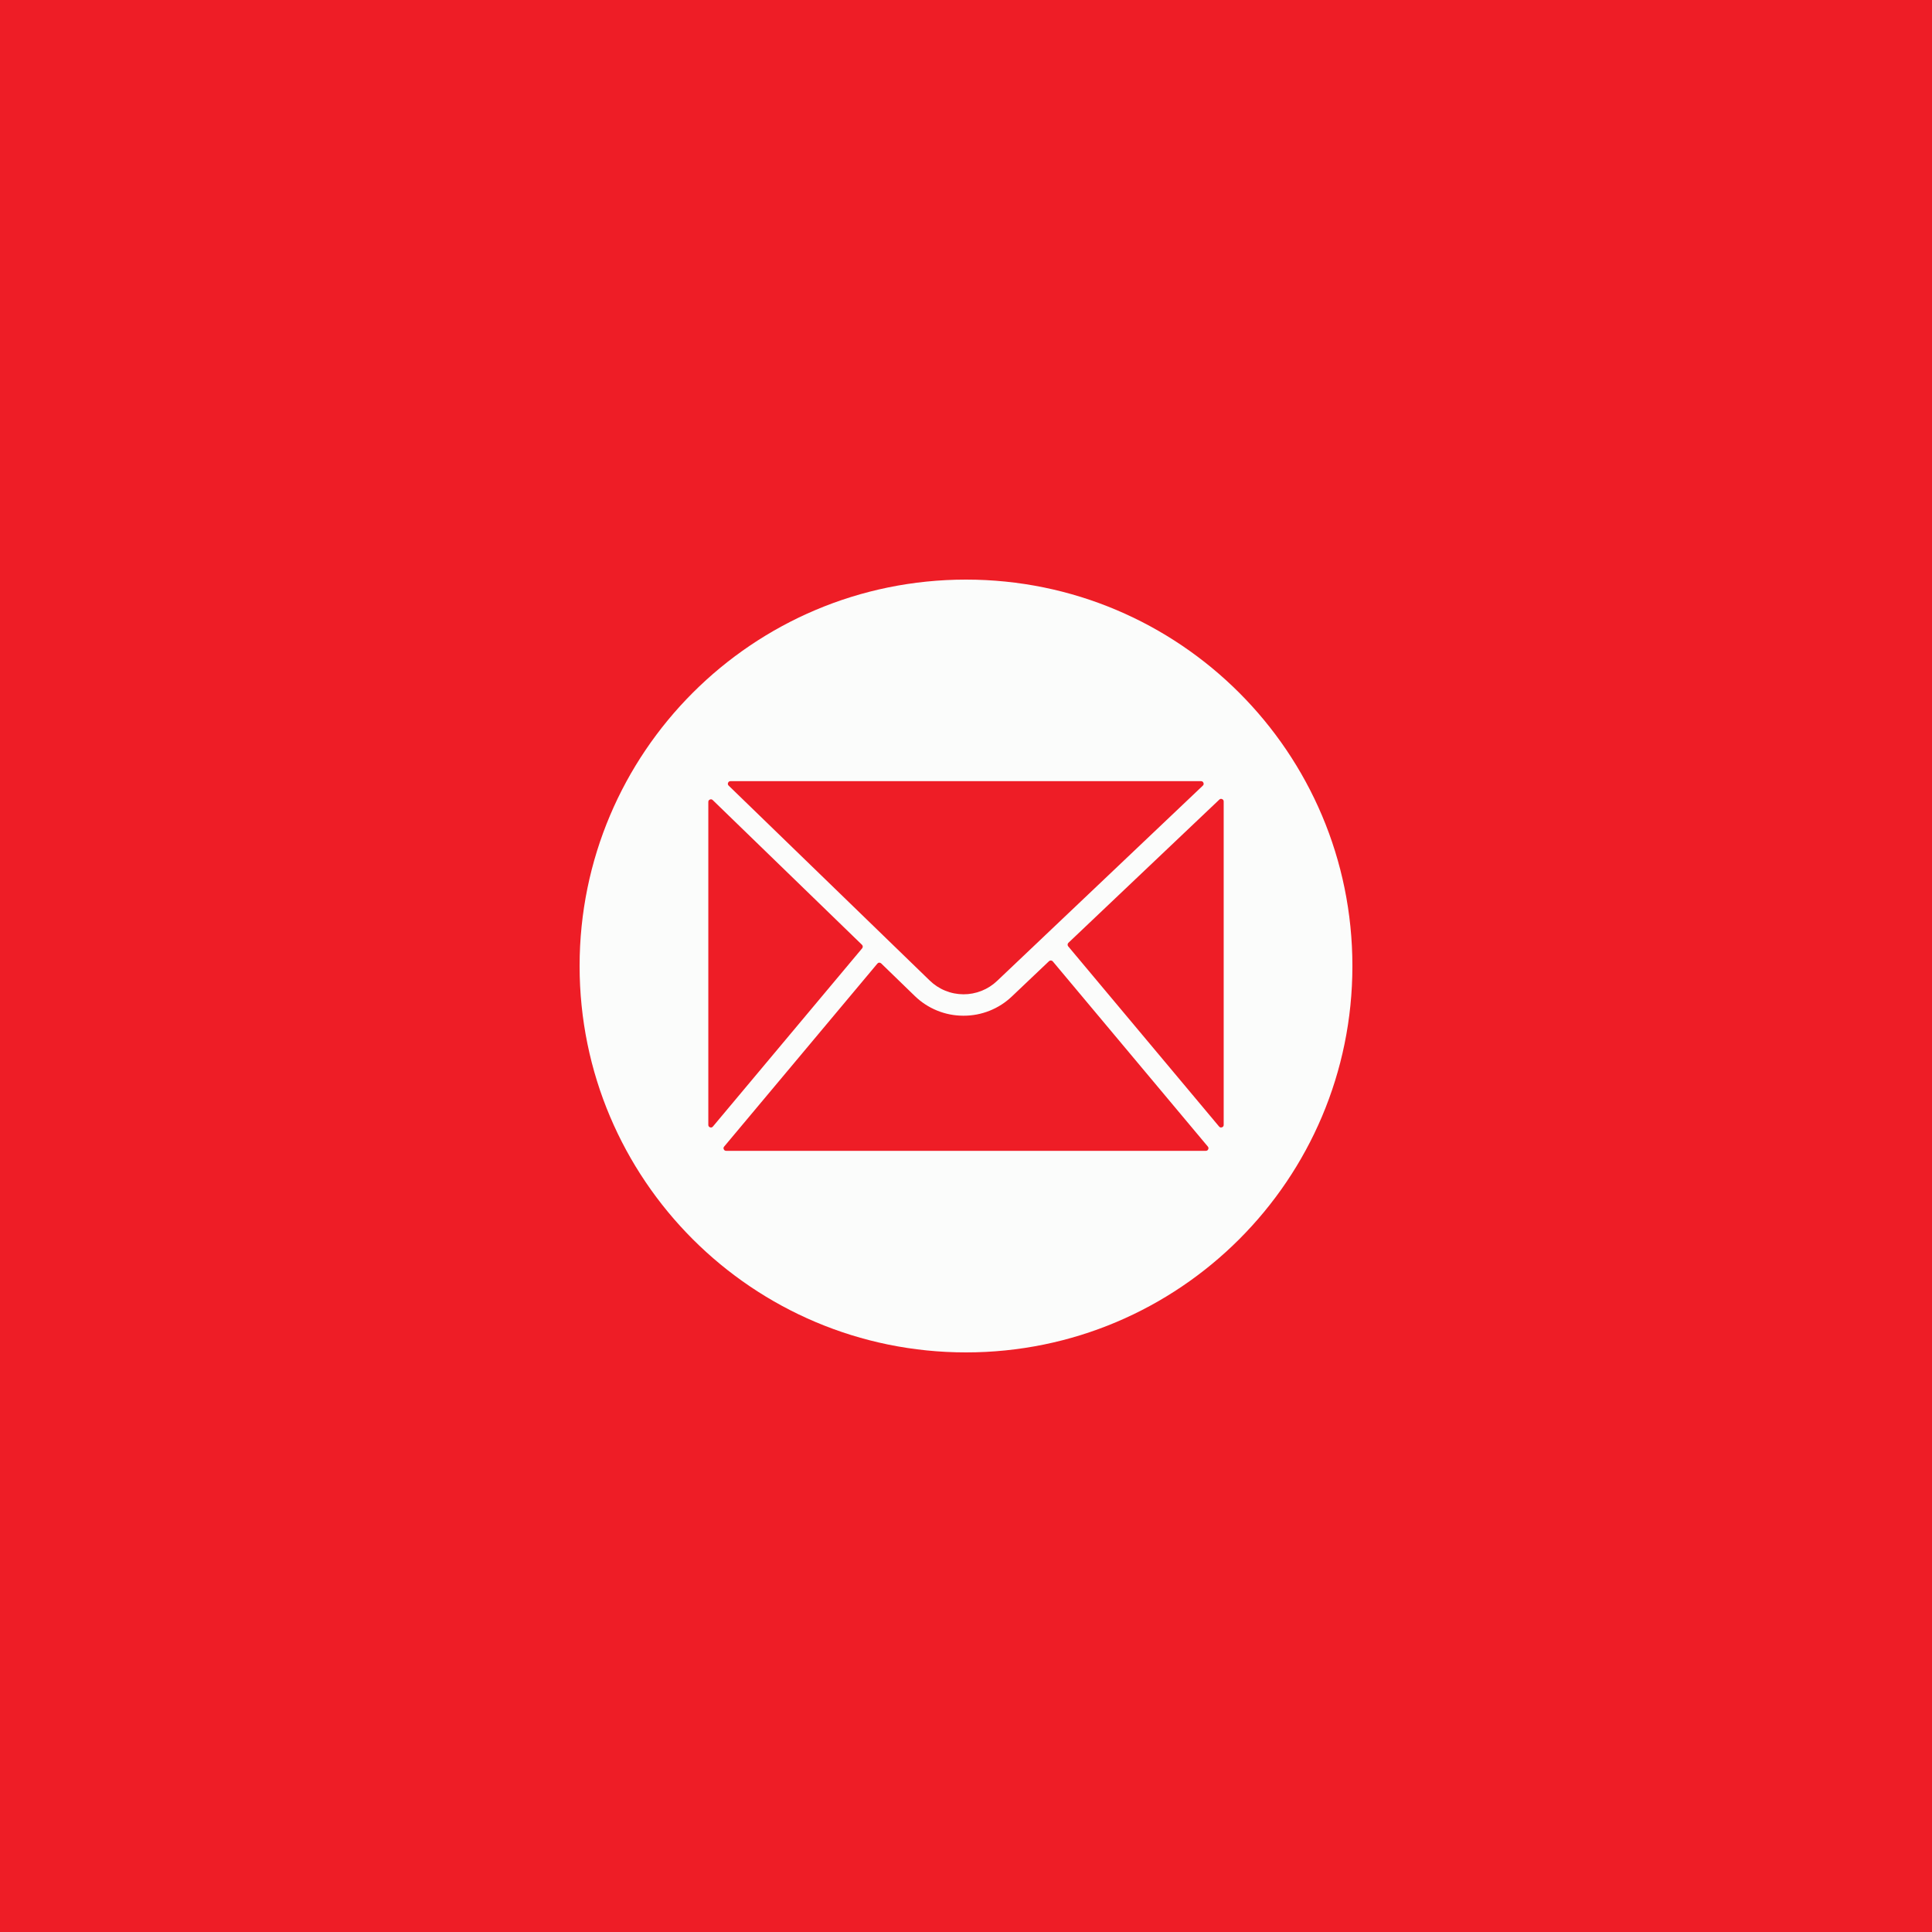 <svg xmlns="http://www.w3.org/2000/svg" xmlns:xlink="http://www.w3.org/1999/xlink" width="500" zoomAndPan="magnify" viewBox="0 0 375 375" height="500" preserveAspectRatio="xMidYMid meet" version="1.0"><defs><clipPath id="c2179ec206"><path d="M 112.5 112.5 L 262.5 112.5 L 262.5 262.5 L 112.5 262.5 Z M 112.5 112.5 " clip-rule="nonzero"/></clipPath></defs><rect x="-37.5" width="450" fill="#ffffff" y="-37.5" height="450" fill-opacity="1"/><rect x="-37.5" width="450" fill="#ee1d26" y="-37.5" height="450" fill-opacity="1"/><g clip-path="url(#c2179ec206)"><path fill="#fbfcfb" d="M 187.5 112.5 C 146.078 112.5 112.5 146.078 112.5 187.5 C 112.5 228.922 146.078 262.5 187.5 262.5 C 228.922 262.5 262.5 228.922 262.5 187.5 C 262.5 146.078 228.922 112.5 187.5 112.5 Z M 141.789 151.625 L 233.113 151.625 C 233.344 151.625 233.5 151.73 233.586 151.941 C 233.672 152.156 233.633 152.34 233.465 152.496 L 202.766 181.633 L 202.715 181.684 L 193.547 190.383 C 193.109 190.801 192.637 191.172 192.125 191.5 C 191.617 191.824 191.082 192.102 190.52 192.324 C 189.957 192.547 189.379 192.715 188.781 192.828 C 188.188 192.941 187.59 192.996 186.984 192.992 C 186.379 192.988 185.781 192.926 185.188 192.809 C 184.594 192.691 184.016 192.516 183.457 192.285 C 182.895 192.059 182.363 191.777 181.859 191.445 C 181.352 191.113 180.883 190.734 180.449 190.312 L 171.961 182.086 C 171.945 182.07 171.934 182.059 171.918 182.043 L 141.434 152.492 C 141.273 152.336 141.234 152.148 141.32 151.941 C 141.406 151.73 141.562 151.625 141.789 151.625 Z M 137.484 218.336 L 137.484 155.656 C 137.484 155.434 137.586 155.281 137.793 155.191 C 137.996 155.105 138.18 155.141 138.34 155.293 L 167.309 183.383 C 167.402 183.473 167.453 183.586 167.461 183.719 C 167.465 183.848 167.426 183.965 167.344 184.066 L 138.375 218.66 C 138.223 218.84 138.035 218.891 137.816 218.812 C 137.594 218.73 137.484 218.57 137.484 218.336 Z M 234.055 223.375 L 140.945 223.375 C 140.73 223.375 140.578 223.277 140.488 223.082 C 140.395 222.887 140.418 222.711 140.559 222.547 L 170.297 187.035 C 170.391 186.922 170.508 186.859 170.656 186.852 C 170.801 186.848 170.93 186.895 171.035 186.996 L 177.543 193.305 C 178.801 194.531 180.246 195.477 181.875 196.145 C 183.504 196.809 185.195 197.145 186.957 197.148 L 187.031 197.148 C 188.777 197.152 190.461 196.828 192.082 196.184 C 193.703 195.535 195.148 194.609 196.41 193.406 L 203.613 186.566 C 203.719 186.469 203.844 186.422 203.988 186.43 C 204.137 186.438 204.254 186.5 204.348 186.609 L 234.441 222.547 C 234.578 222.711 234.602 222.887 234.512 223.082 C 234.422 223.277 234.27 223.371 234.055 223.375 Z M 237.516 218.336 C 237.516 218.57 237.406 218.73 237.184 218.809 C 236.961 218.891 236.777 218.84 236.625 218.66 L 207.34 183.688 C 207.254 183.586 207.215 183.465 207.223 183.332 C 207.23 183.199 207.281 183.086 207.379 182.996 L 236.668 155.203 C 236.828 155.051 237.008 155.02 237.211 155.105 C 237.414 155.191 237.516 155.348 237.516 155.566 Z M 237.516 218.336 " fill-opacity="1" fill-rule="nonzero"/></g></svg>